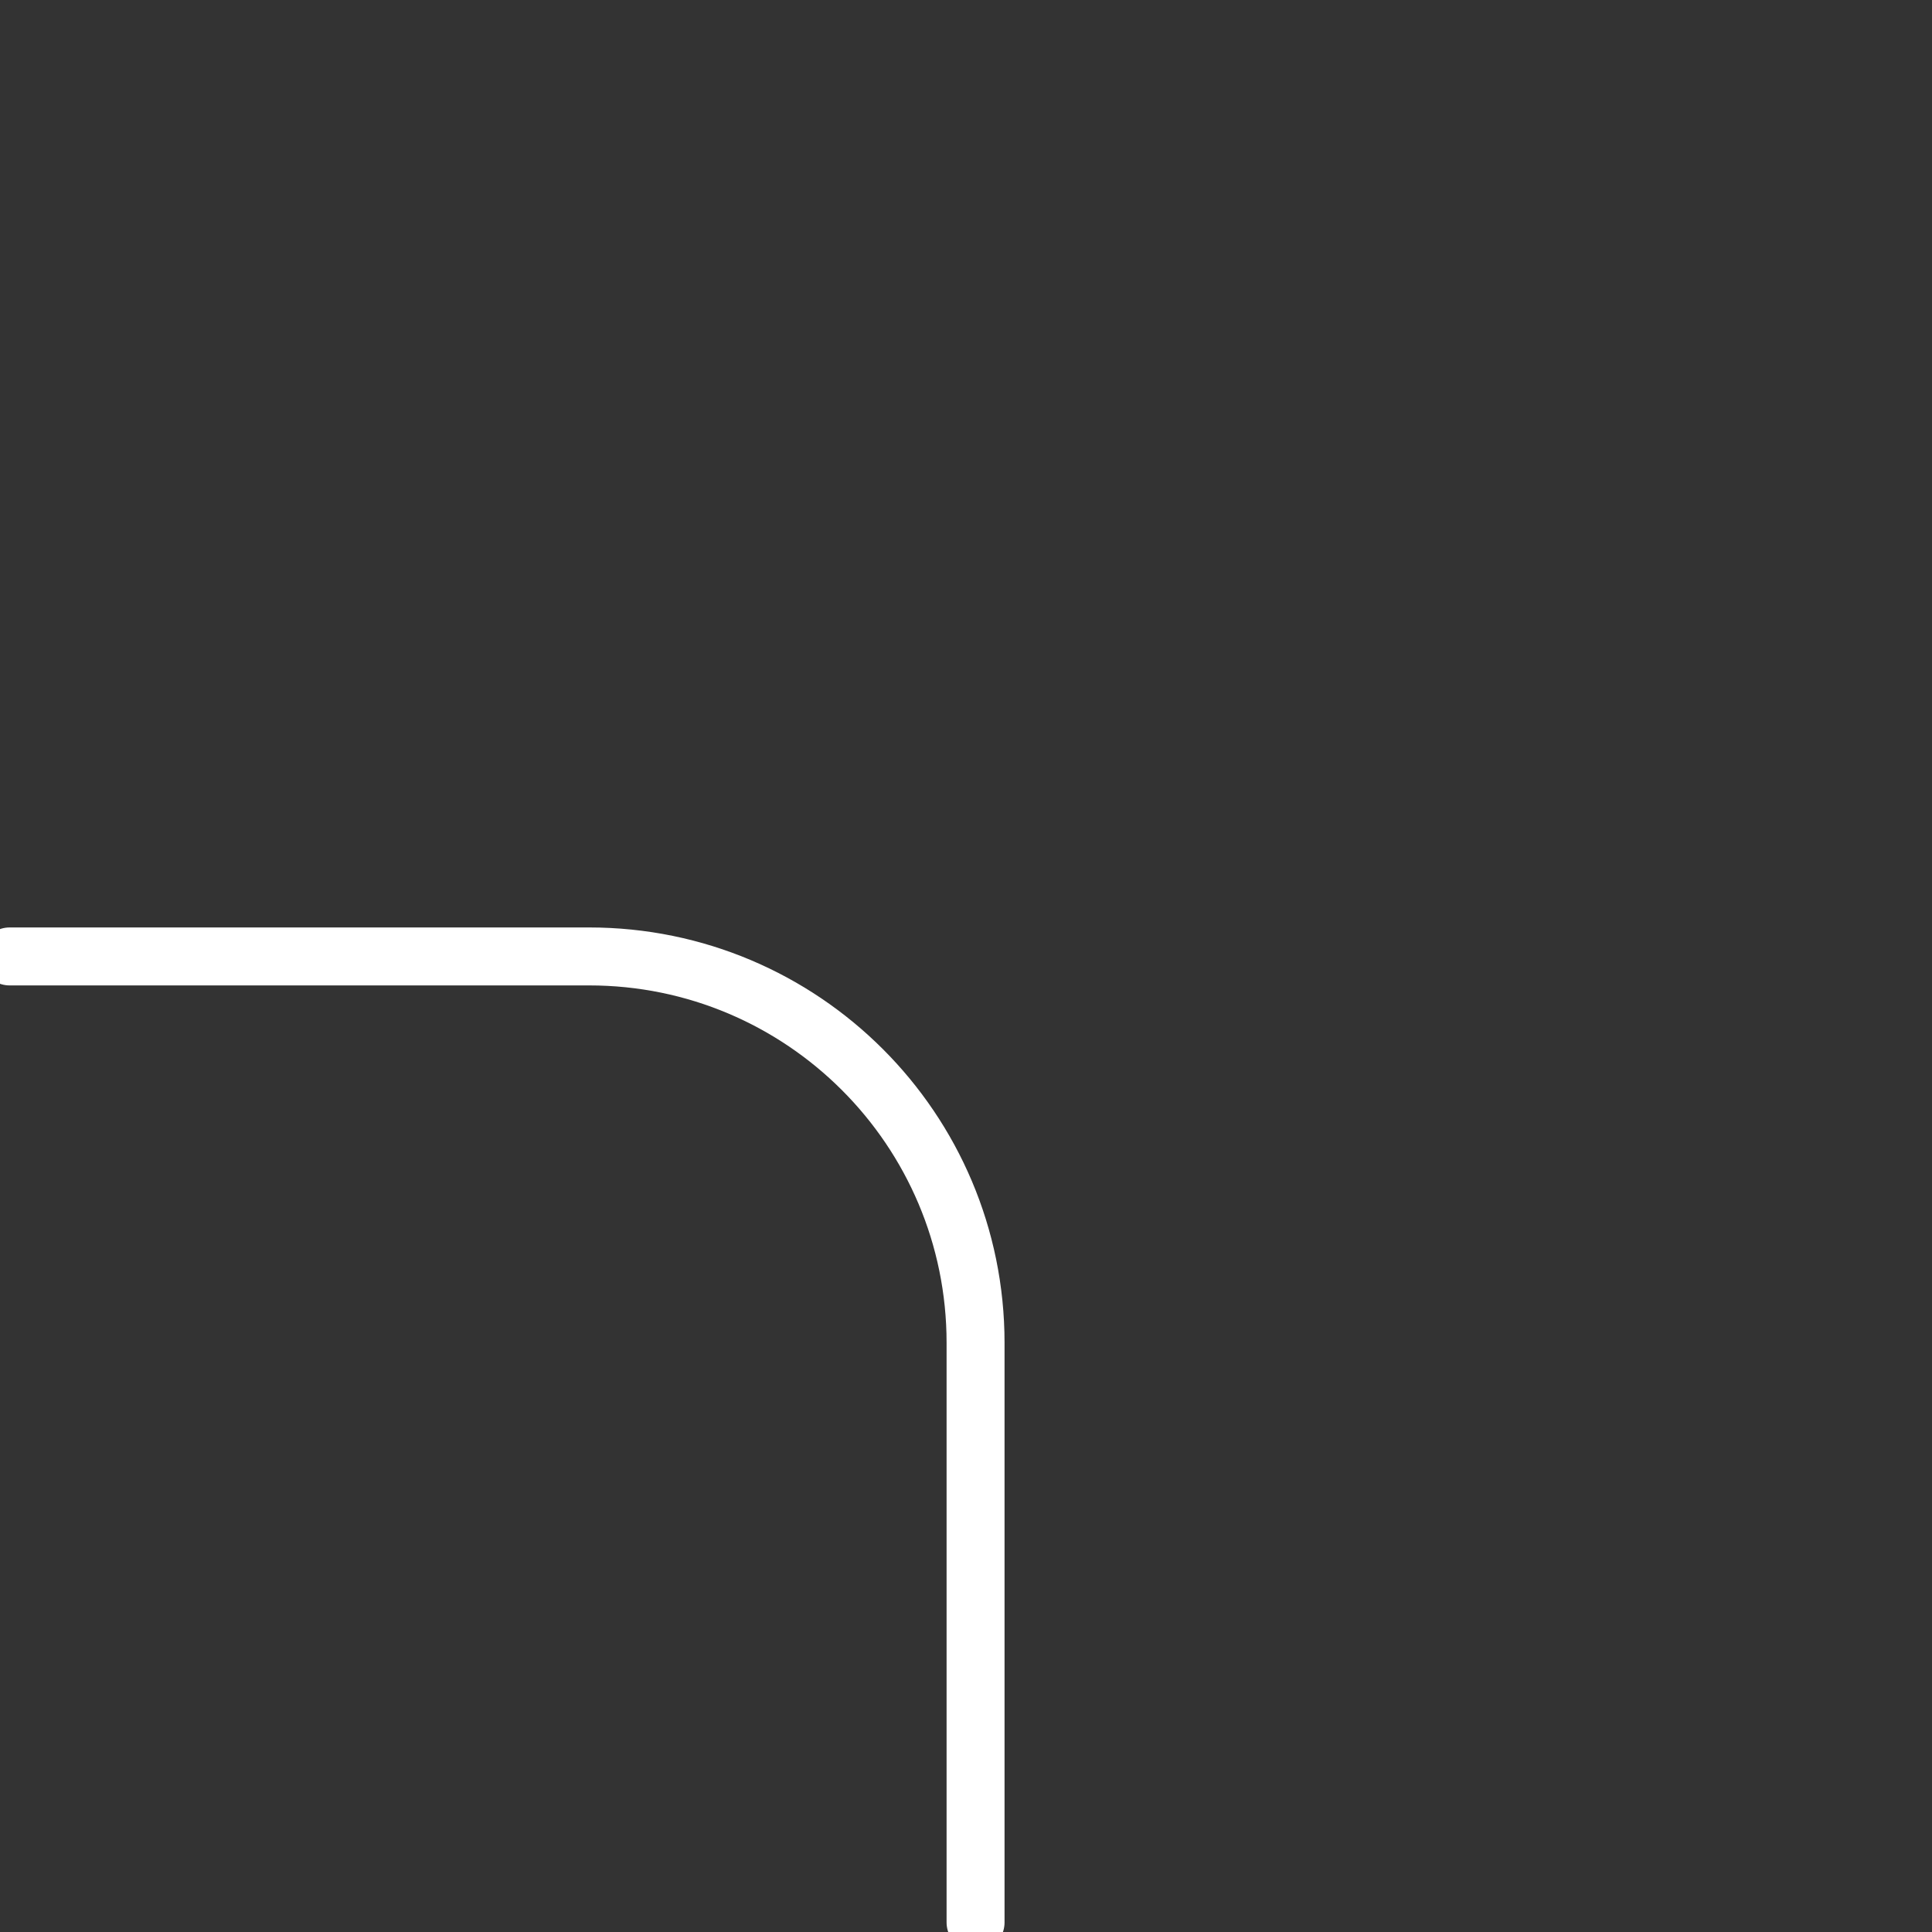 <svg width="100" height="100" viewBox="0 0 100 100" fill="none" xmlns="http://www.w3.org/2000/svg">
<rect x="0" y="0" width="100" height="100" fill="#333333" stroke="none"/>
<g id="camera lens view/2">
<path id="Connection-6" d="M50.495 99.505V69.505C50.495 58.459 41.541 49.505 30.495 49.505H0.495" stroke="white" stroke-width="3" stroke-linecap="round"/>
</g>
</svg>
